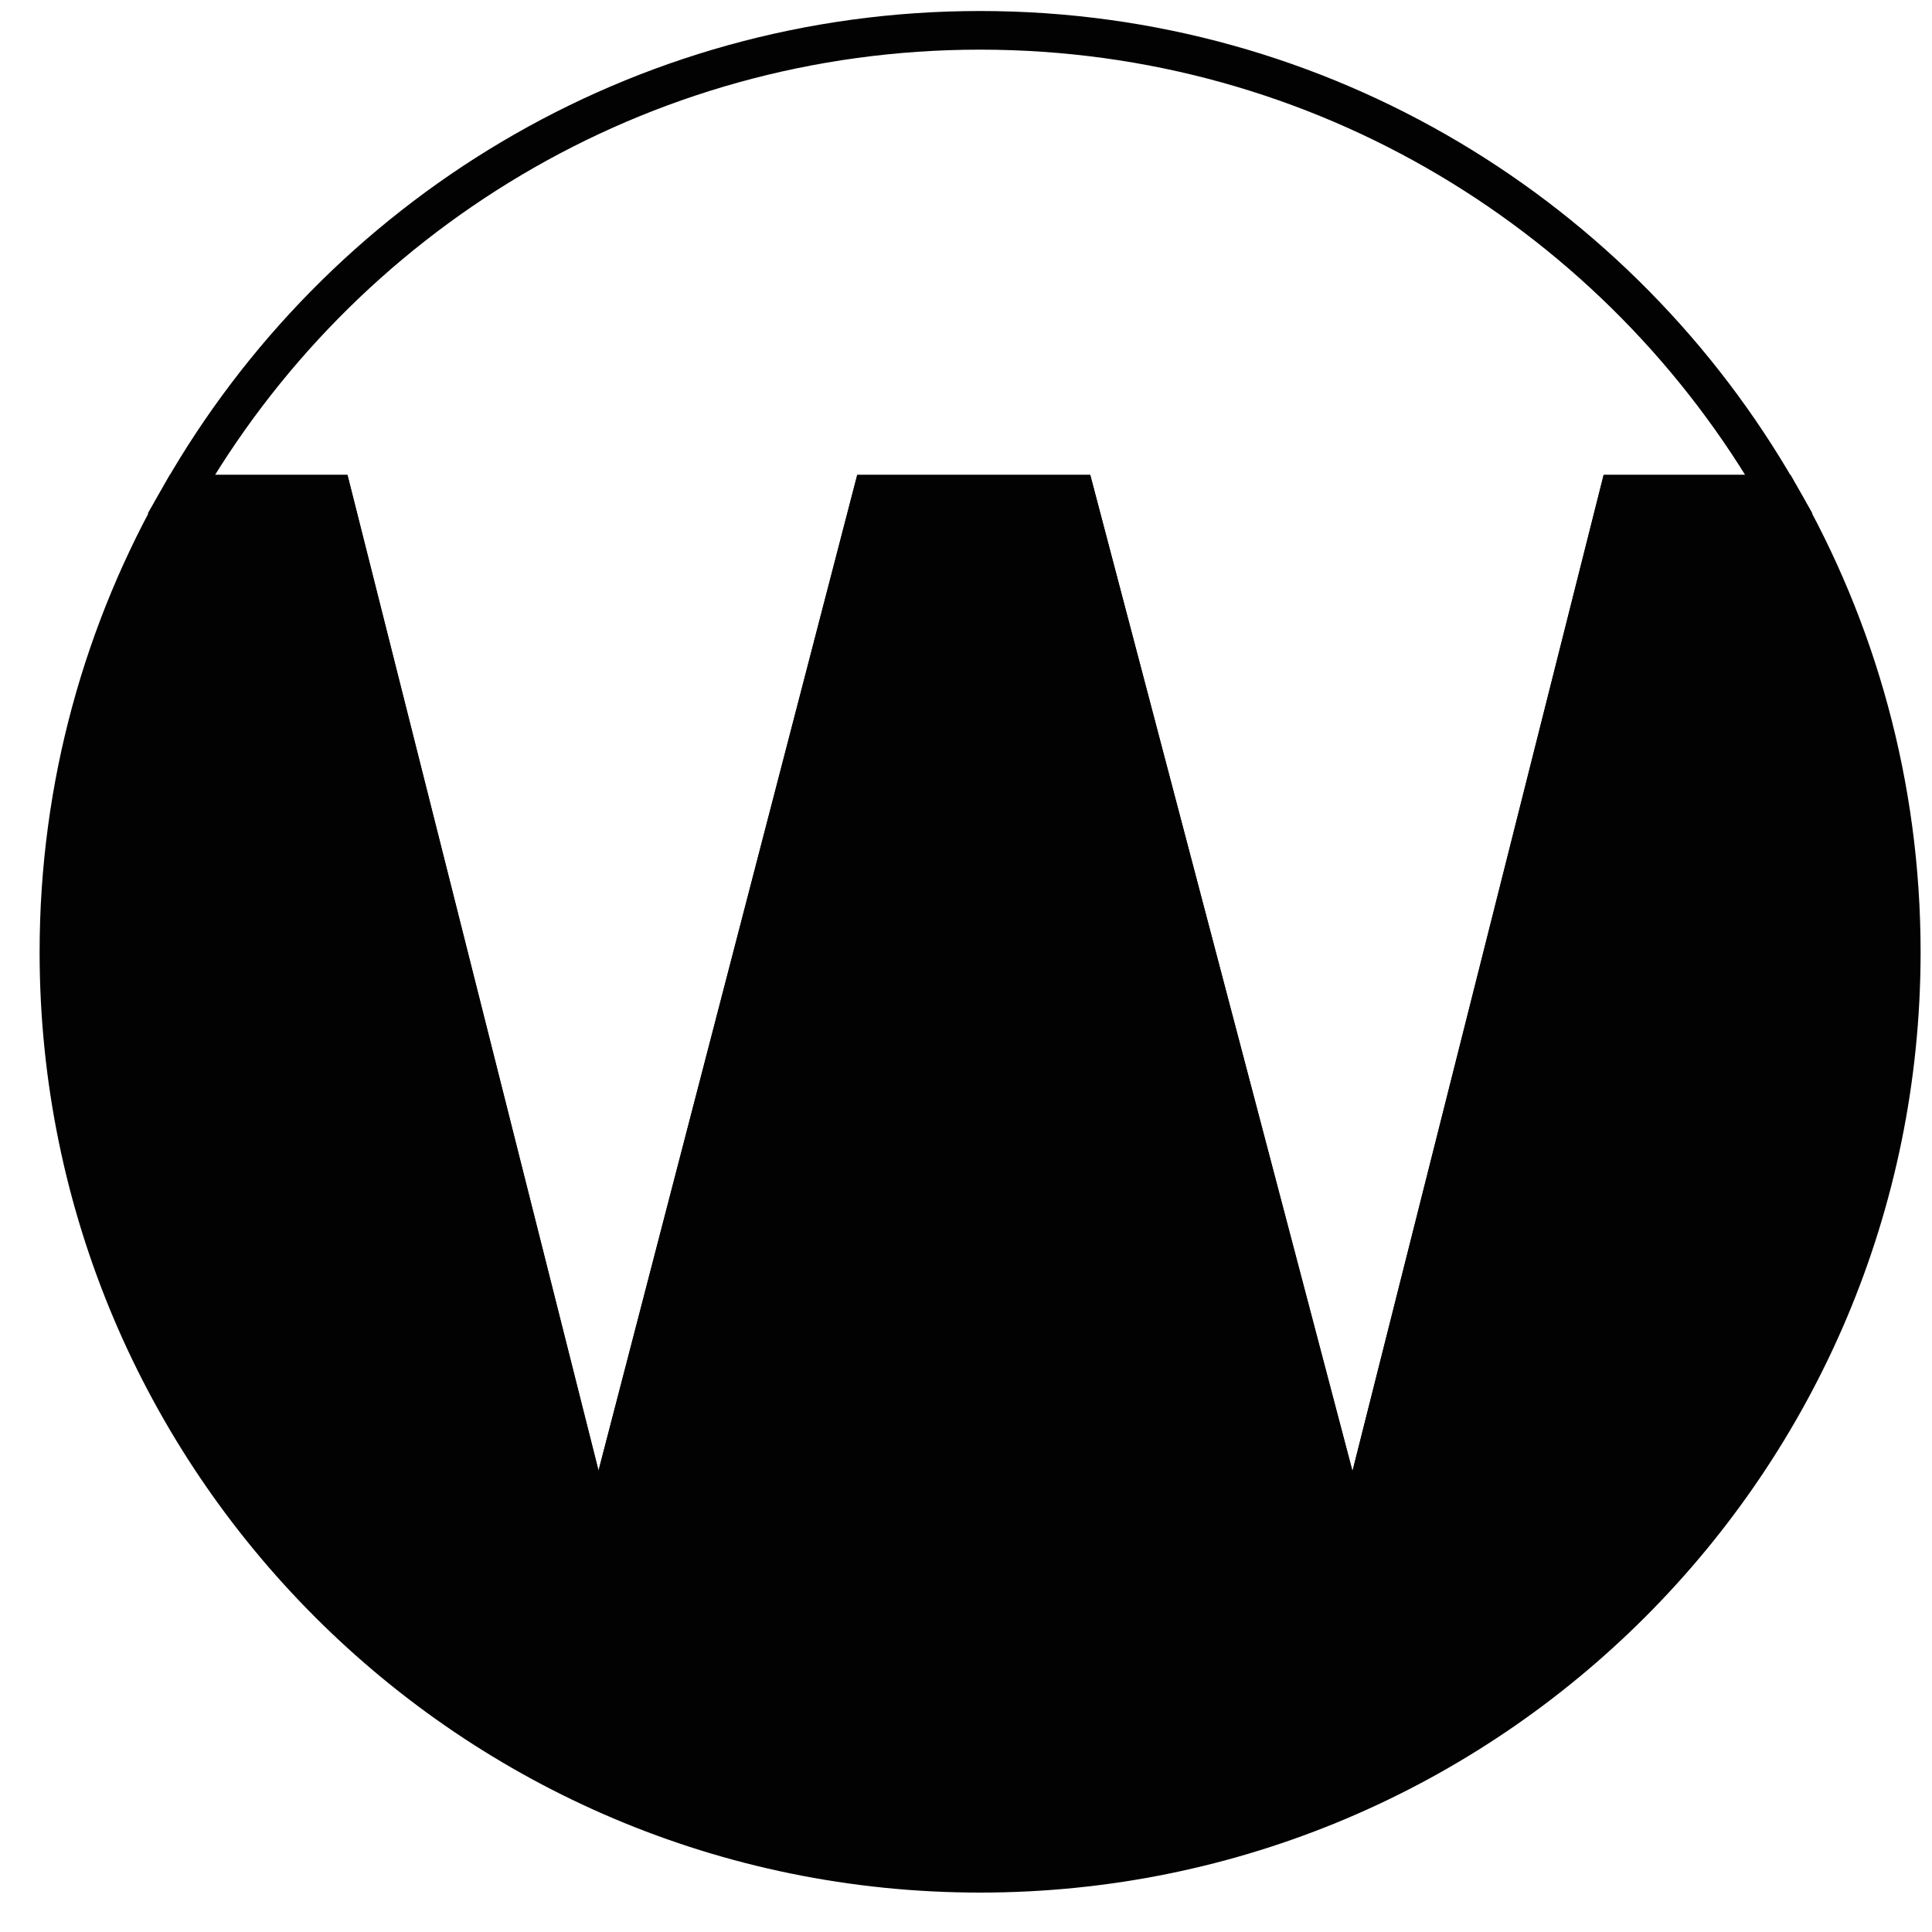<?xml version="1.0" encoding="utf-8"?>
<!-- Generator: Adobe Illustrator 25.4.1, SVG Export Plug-In . SVG Version: 6.00 Build 0)  -->
<svg version="1.1" id="Lager_1" xmlns="http://www.w3.org/2000/svg" xmlns:xlink="http://www.w3.org/1999/xlink" x="0px" y="0px"
	 viewBox="0 0 100 100" style="enable-background:new 0 0 100 100;" xml:space="preserve">
<style type="text/css">
	.st0{fill:#020203;stroke:#020203;stroke-width:2;stroke-miterlimit:10;}
	.st1{fill:none;stroke:#020203;stroke-width:2;stroke-miterlimit:10;}
</style>
<g>
	<path class="st0" d="M98.41,49.28c0,26.32-21.34,47.68-47.68,47.68S3.05,75.6,3.05,49.28c0-8.62,2.31-16.72,6.32-23.7h7.84
		l13.76,54.57l14.18-54.57h10.51l14.37,54.57l13.76-54.57h8.31C96.11,32.56,98.41,40.66,98.41,49.28z"/>
	<path class="st1" d="M92.09,25.58h-8.31L70.02,80.16L55.66,25.58H45.14L30.96,80.16L17.2,25.58H9.37
		C17.57,11.24,33.01,1.57,50.73,1.57S83.89,11.25,92.09,25.58z"/>
</g>
</svg>
